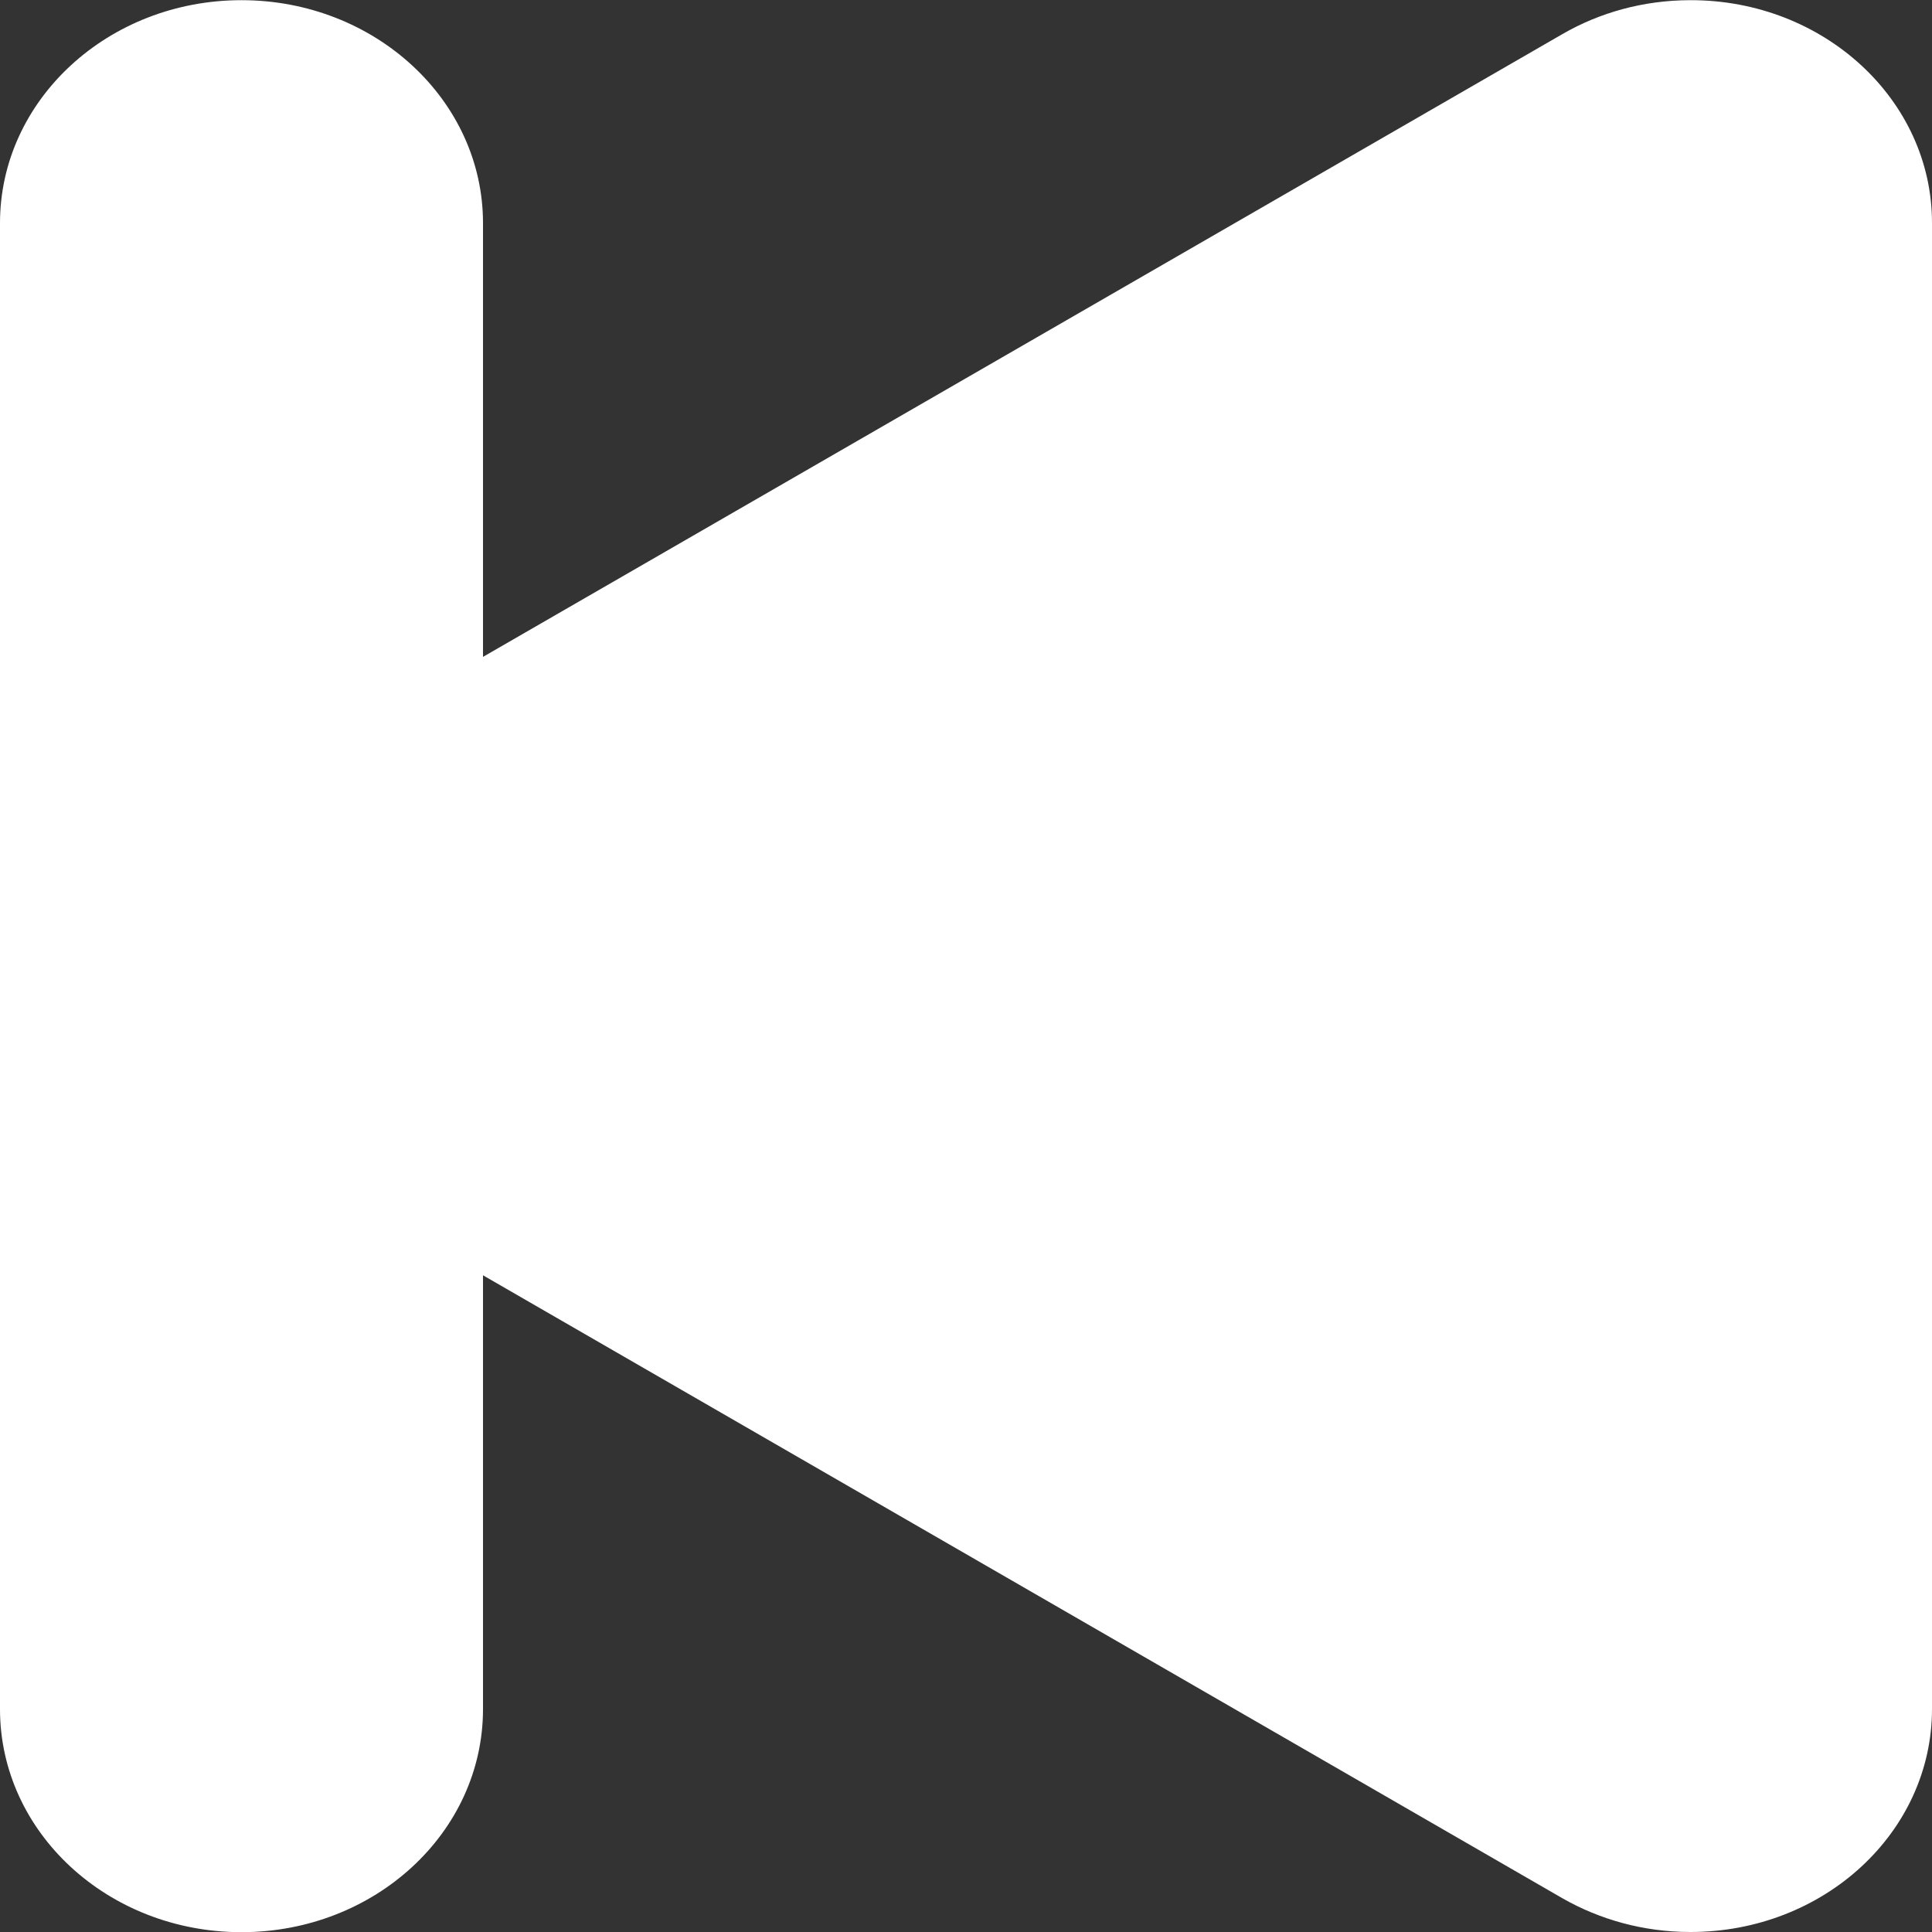 <?xml version="1.0" encoding="UTF-8"?>
<svg width="11px" height="11px" viewBox="0 0 11 11" version="1.1" xmlns="http://www.w3.org/2000/svg" xmlns:xlink="http://www.w3.org/1999/xlink">
    <rect x="0" y="0" width="11" height="11" fill="#333333" stroke="none"/>
    <!-- Generator: Sketch 41.2 (35397) - http://www.bohemiancoding.com/sketch -->
    <title>Shape</title>
    <desc>Created with Sketch.</desc>
    <defs></defs>
    <g id="Page-1" stroke="none" stroke-width="1" fill="none" fill-rule="evenodd">
        <g id="prev" fill="#FFFFFF">
            <g id="Layer_1">
                <path d="M11,1.269 L11,9.73 L11,9.73 C11,10.432 10.385,11 9.625,11 C9.357,11 9.108,10.929 8.896,10.808 L8.896,10.808 L2.75,7.261 L2.75,9.731 C2.75,10.433 2.134,11.001 1.375,11.001 C0.615,11.001 0,10.433 0,9.731 L0,1.27 C0,0.57 0.615,0.001 1.375,0.001 C2.134,0.001 2.75,0.57 2.75,1.27 L2.75,3.74 L8.896,0.194 L8.896,0.194 C9.107,0.072 9.357,0.001 9.625,0.001 C10.385,-2.02260084e-14 11,0.569 11,1.269 L11,1.269 Z" id="Shape"></path>
            </g>
        </g>
    </g>
</svg>